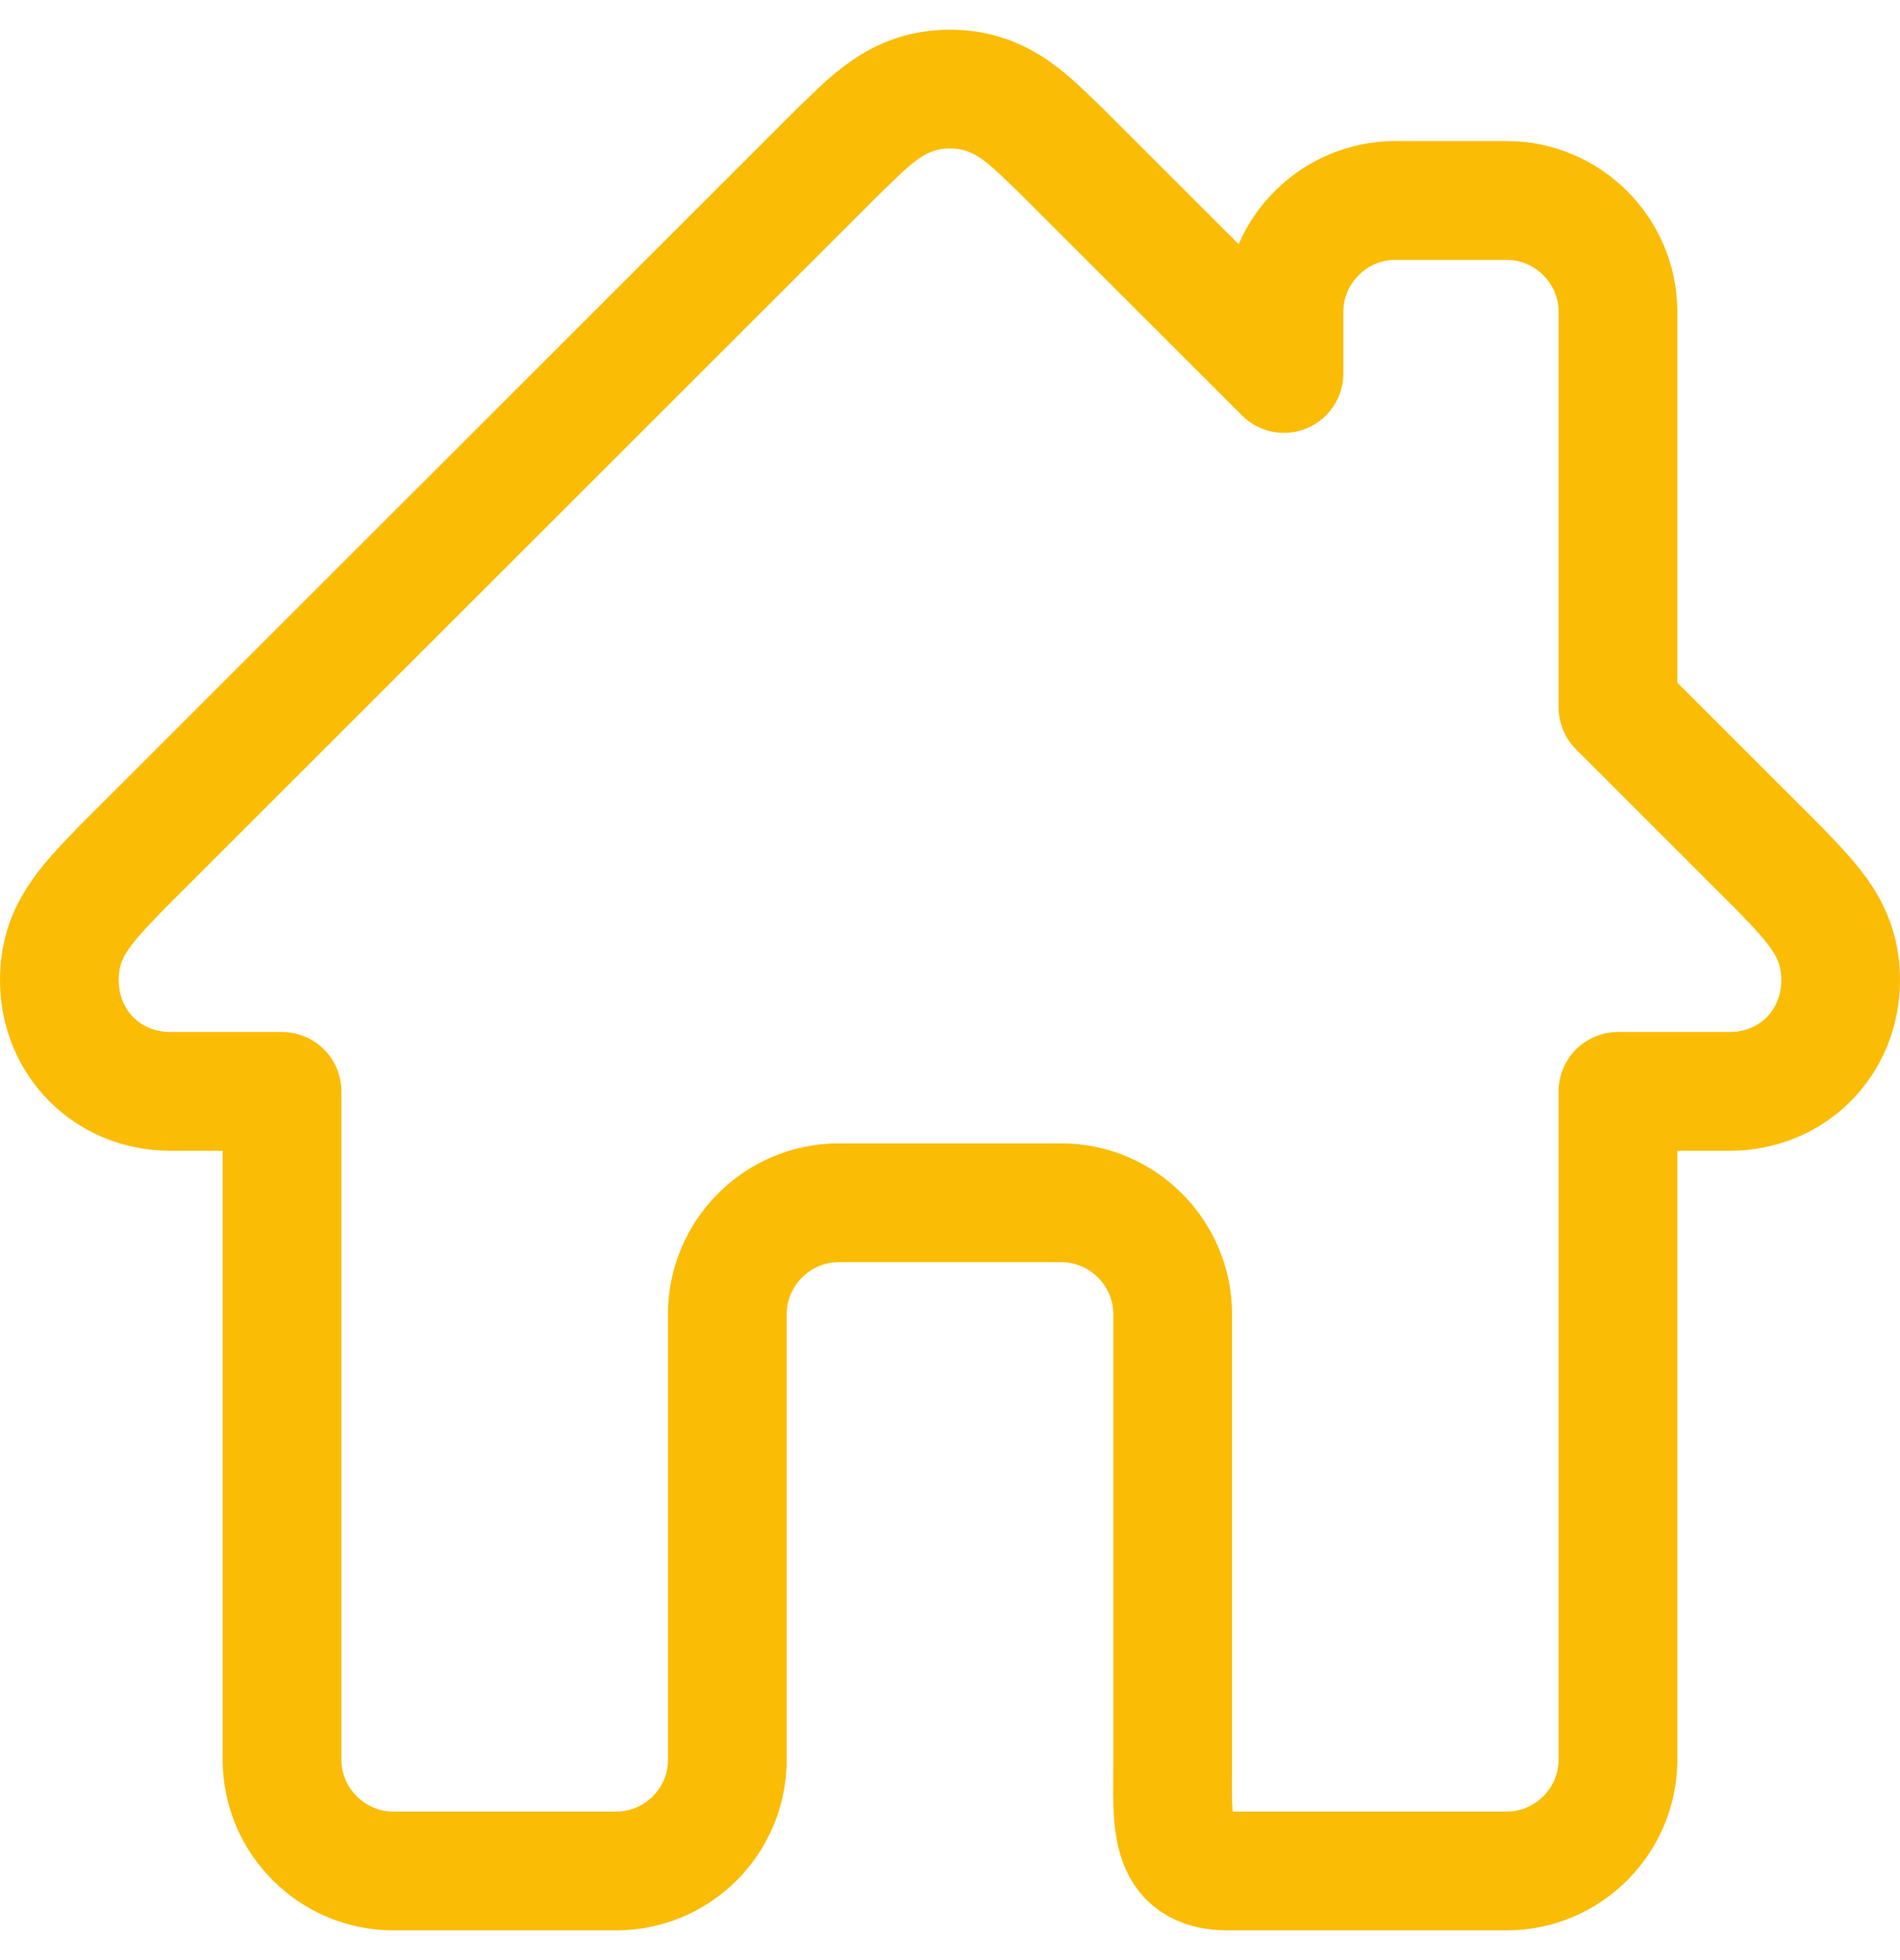 <svg width="32" height="33" viewBox="0 0 32 33" fill="none" xmlns="http://www.w3.org/2000/svg">
<path d="M29.969 14.625L27.25 11.908V5.25C27.25 4.219 26.406 3.375 25.375 3.375H23.5C22.469 3.375 21.625 4.219 21.625 5.25V6.287L17.875 2.541C17.363 2.057 16.894 1.5 16 1.5C15.106 1.5 14.637 2.057 14.125 2.541L2.031 14.625C1.446 15.234 1 15.679 1 16.5C1 17.556 1.81 18.375 2.875 18.375H4.75V29.625C4.75 30.656 5.594 31.5 6.625 31.5H10.375C11.411 31.5 12.25 30.66 12.25 29.625V22.125C12.25 21.094 13.094 20.25 14.125 20.25H17.875C18.906 20.25 19.75 21.094 19.75 22.125V29.625C19.75 30.66 19.652 31.5 20.688 31.5H25.375C26.406 31.5 27.25 30.656 27.25 29.625V18.375H29.125C30.19 18.375 31 17.556 31 16.5C31 15.679 30.554 15.234 29.969 14.625Z" stroke="#FBBC05" stroke-width="2" stroke-linejoin="round"/>
</svg>

